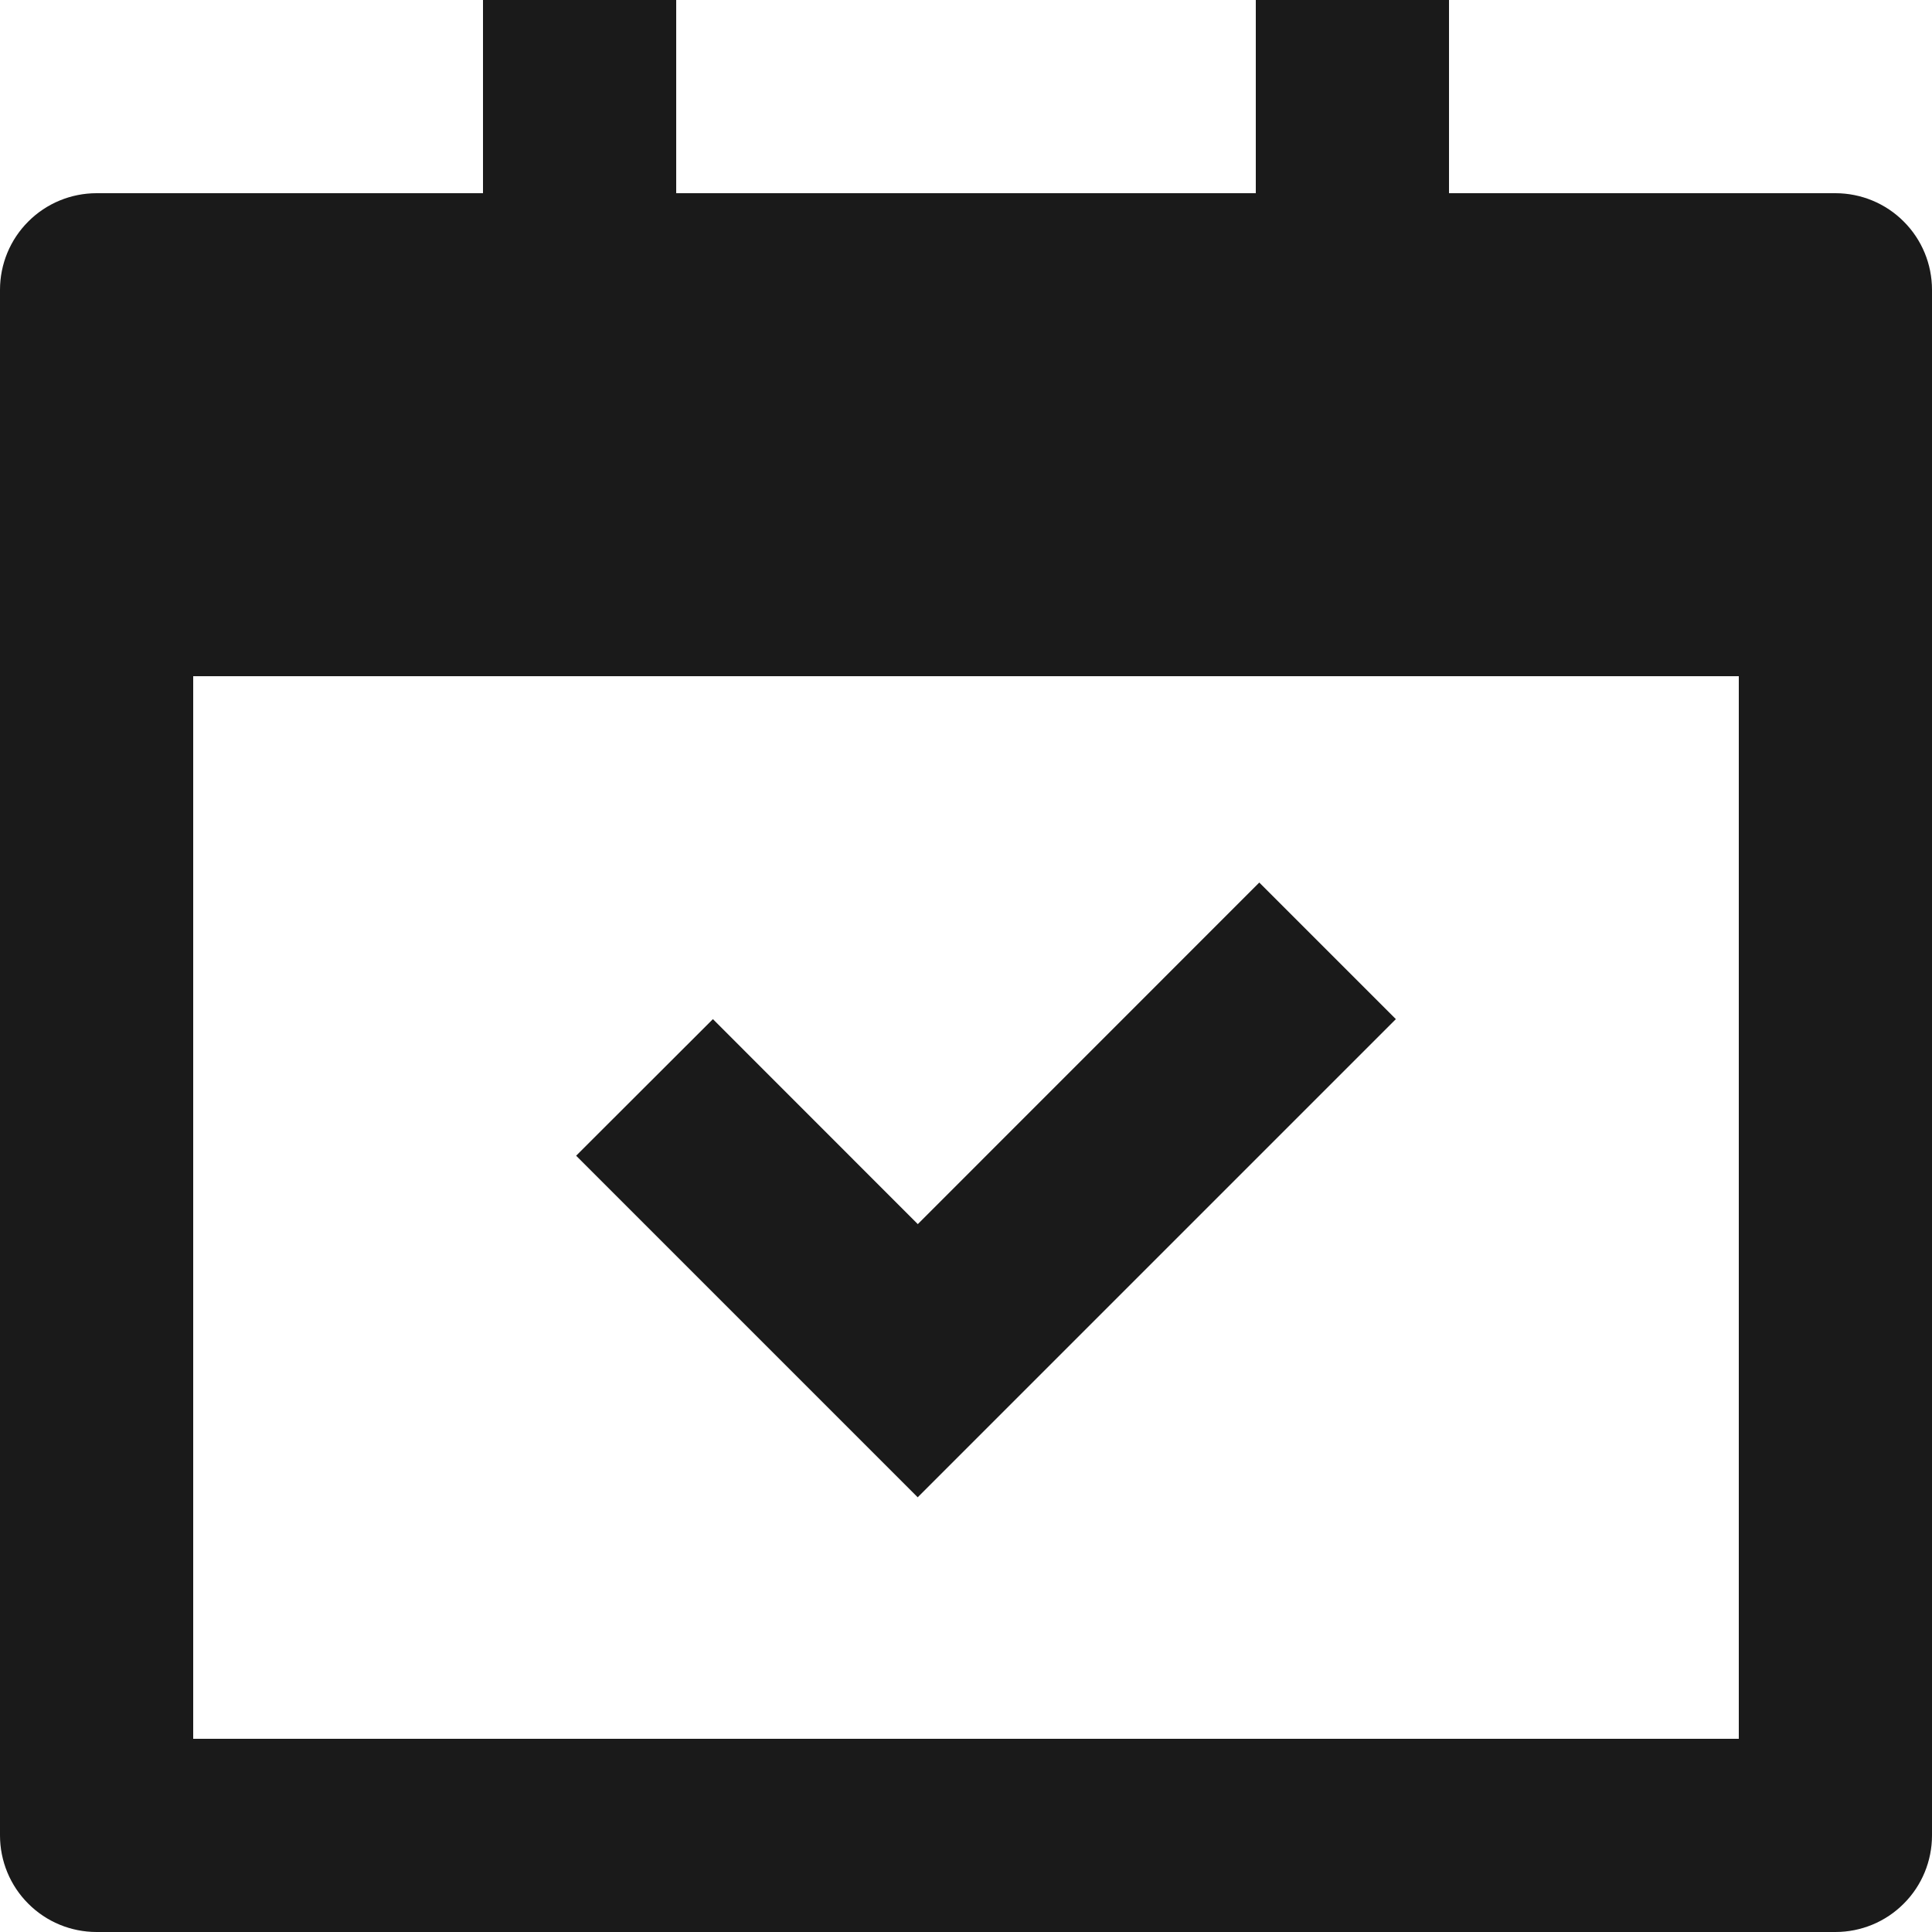 <svg width="20" height="20" viewBox="0 0 20 20" fill="none" xmlns="http://www.w3.org/2000/svg">
<path d="M7 0V2H13V0H15V2H19C19.265 2 19.52 2.105 19.707 2.293C19.895 2.48 20 2.735 20 3V19C20 19.265 19.895 19.52 19.707 19.707C19.52 19.895 19.265 20 19 20H1C0.735 20 0.48 19.895 0.293 19.707C0.105 19.52 0 19.265 0 19V3C0 2.735 0.105 2.48 0.293 2.293C0.48 2.105 0.735 2 1 2H5V0H7ZM18 7H2V18H18V7ZM13.036 9.136L14.45 10.55L9.5 15.5L5.964 11.964L7.38 10.55L9.501 12.672L13.036 9.136Z" fill="#1A1A1A"/>
</svg>
